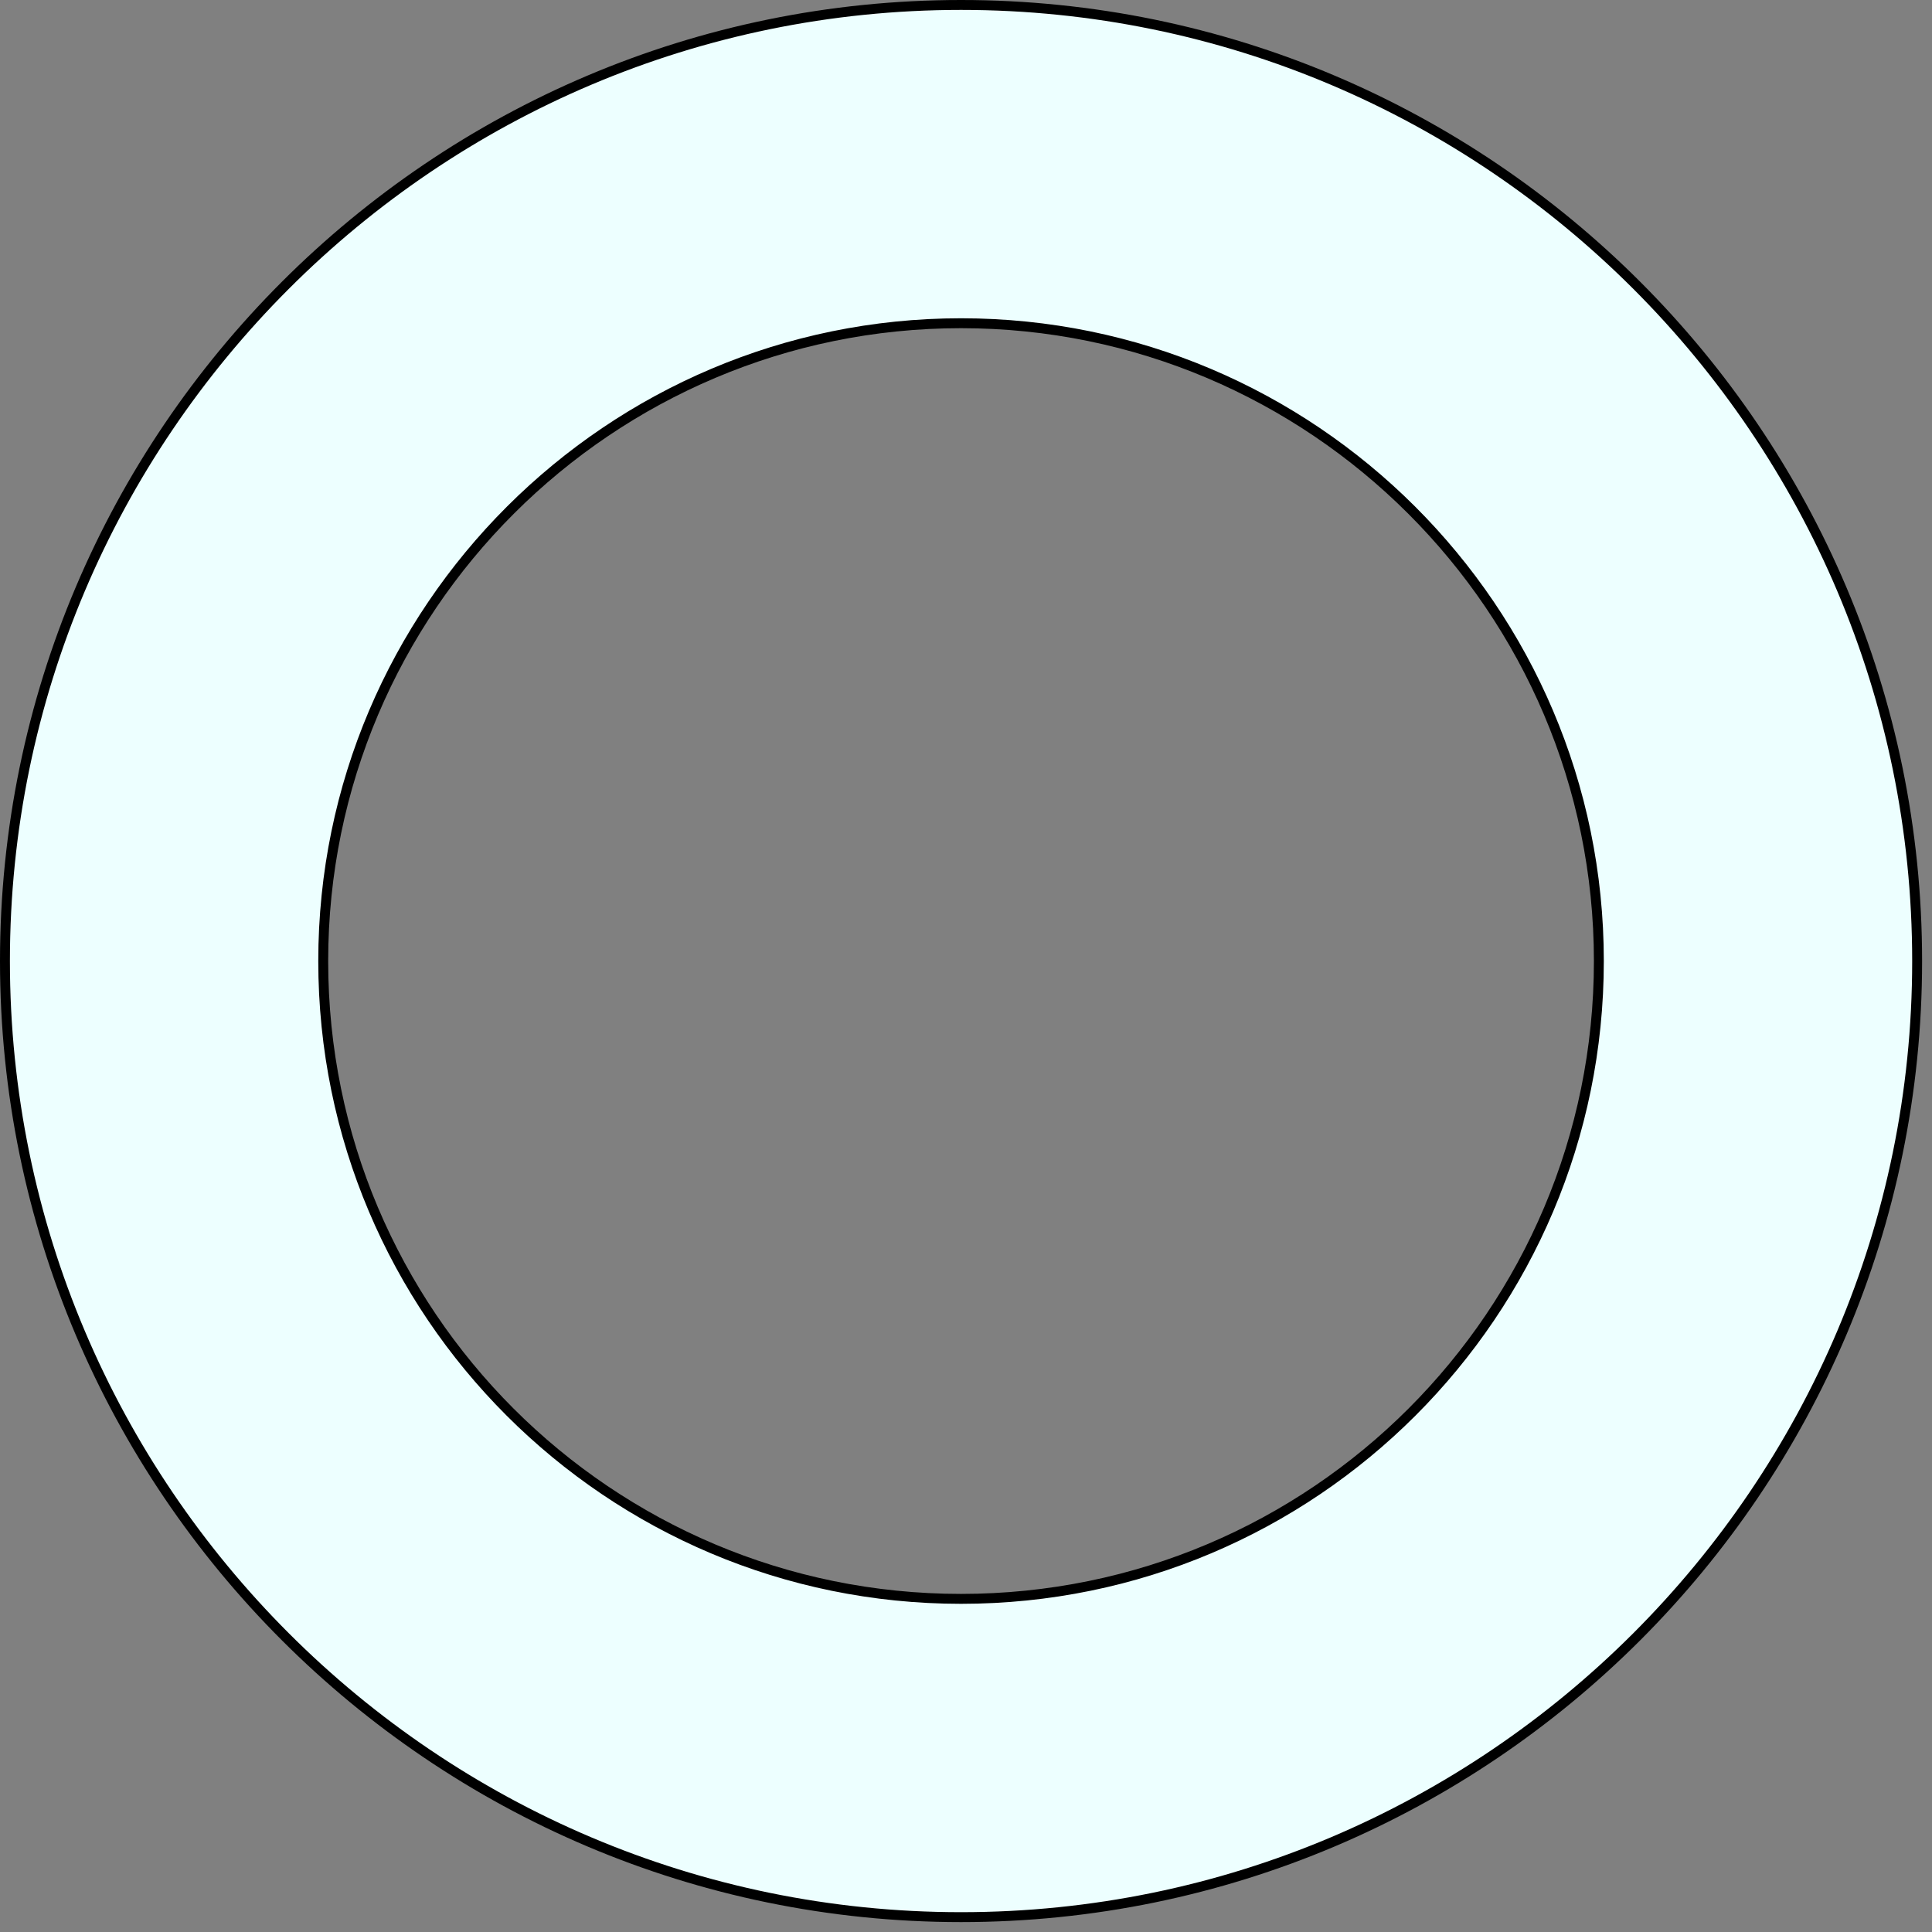 <svg width="195" height="195" xmlns="http://www.w3.org/2000/svg" enable-background="new 0 0 195 195">

 <rect width="100%" height="100%" fill="#808080" stroke="none"/>

 <g>
  <title>Layer 1</title>
  <path fill="#EDFFFF" stroke="null" d="m97,193.5c-53.202,0 -96.5,-43.298 -96.5,-96.5s43.298,-96.5 96.5,-96.5s96.5,43.298 96.5,96.5s-43.298,96.5 -96.5,96.5zm0,-160.876c-35.426,0 -64.376,28.823 -64.376,64.376s28.823,64.376 64.376,64.376s64.376,-28.823 64.376,-64.376s-28.95,-64.376 -64.376,-64.376z" id="icon_21_"/>
 </g>
</svg>